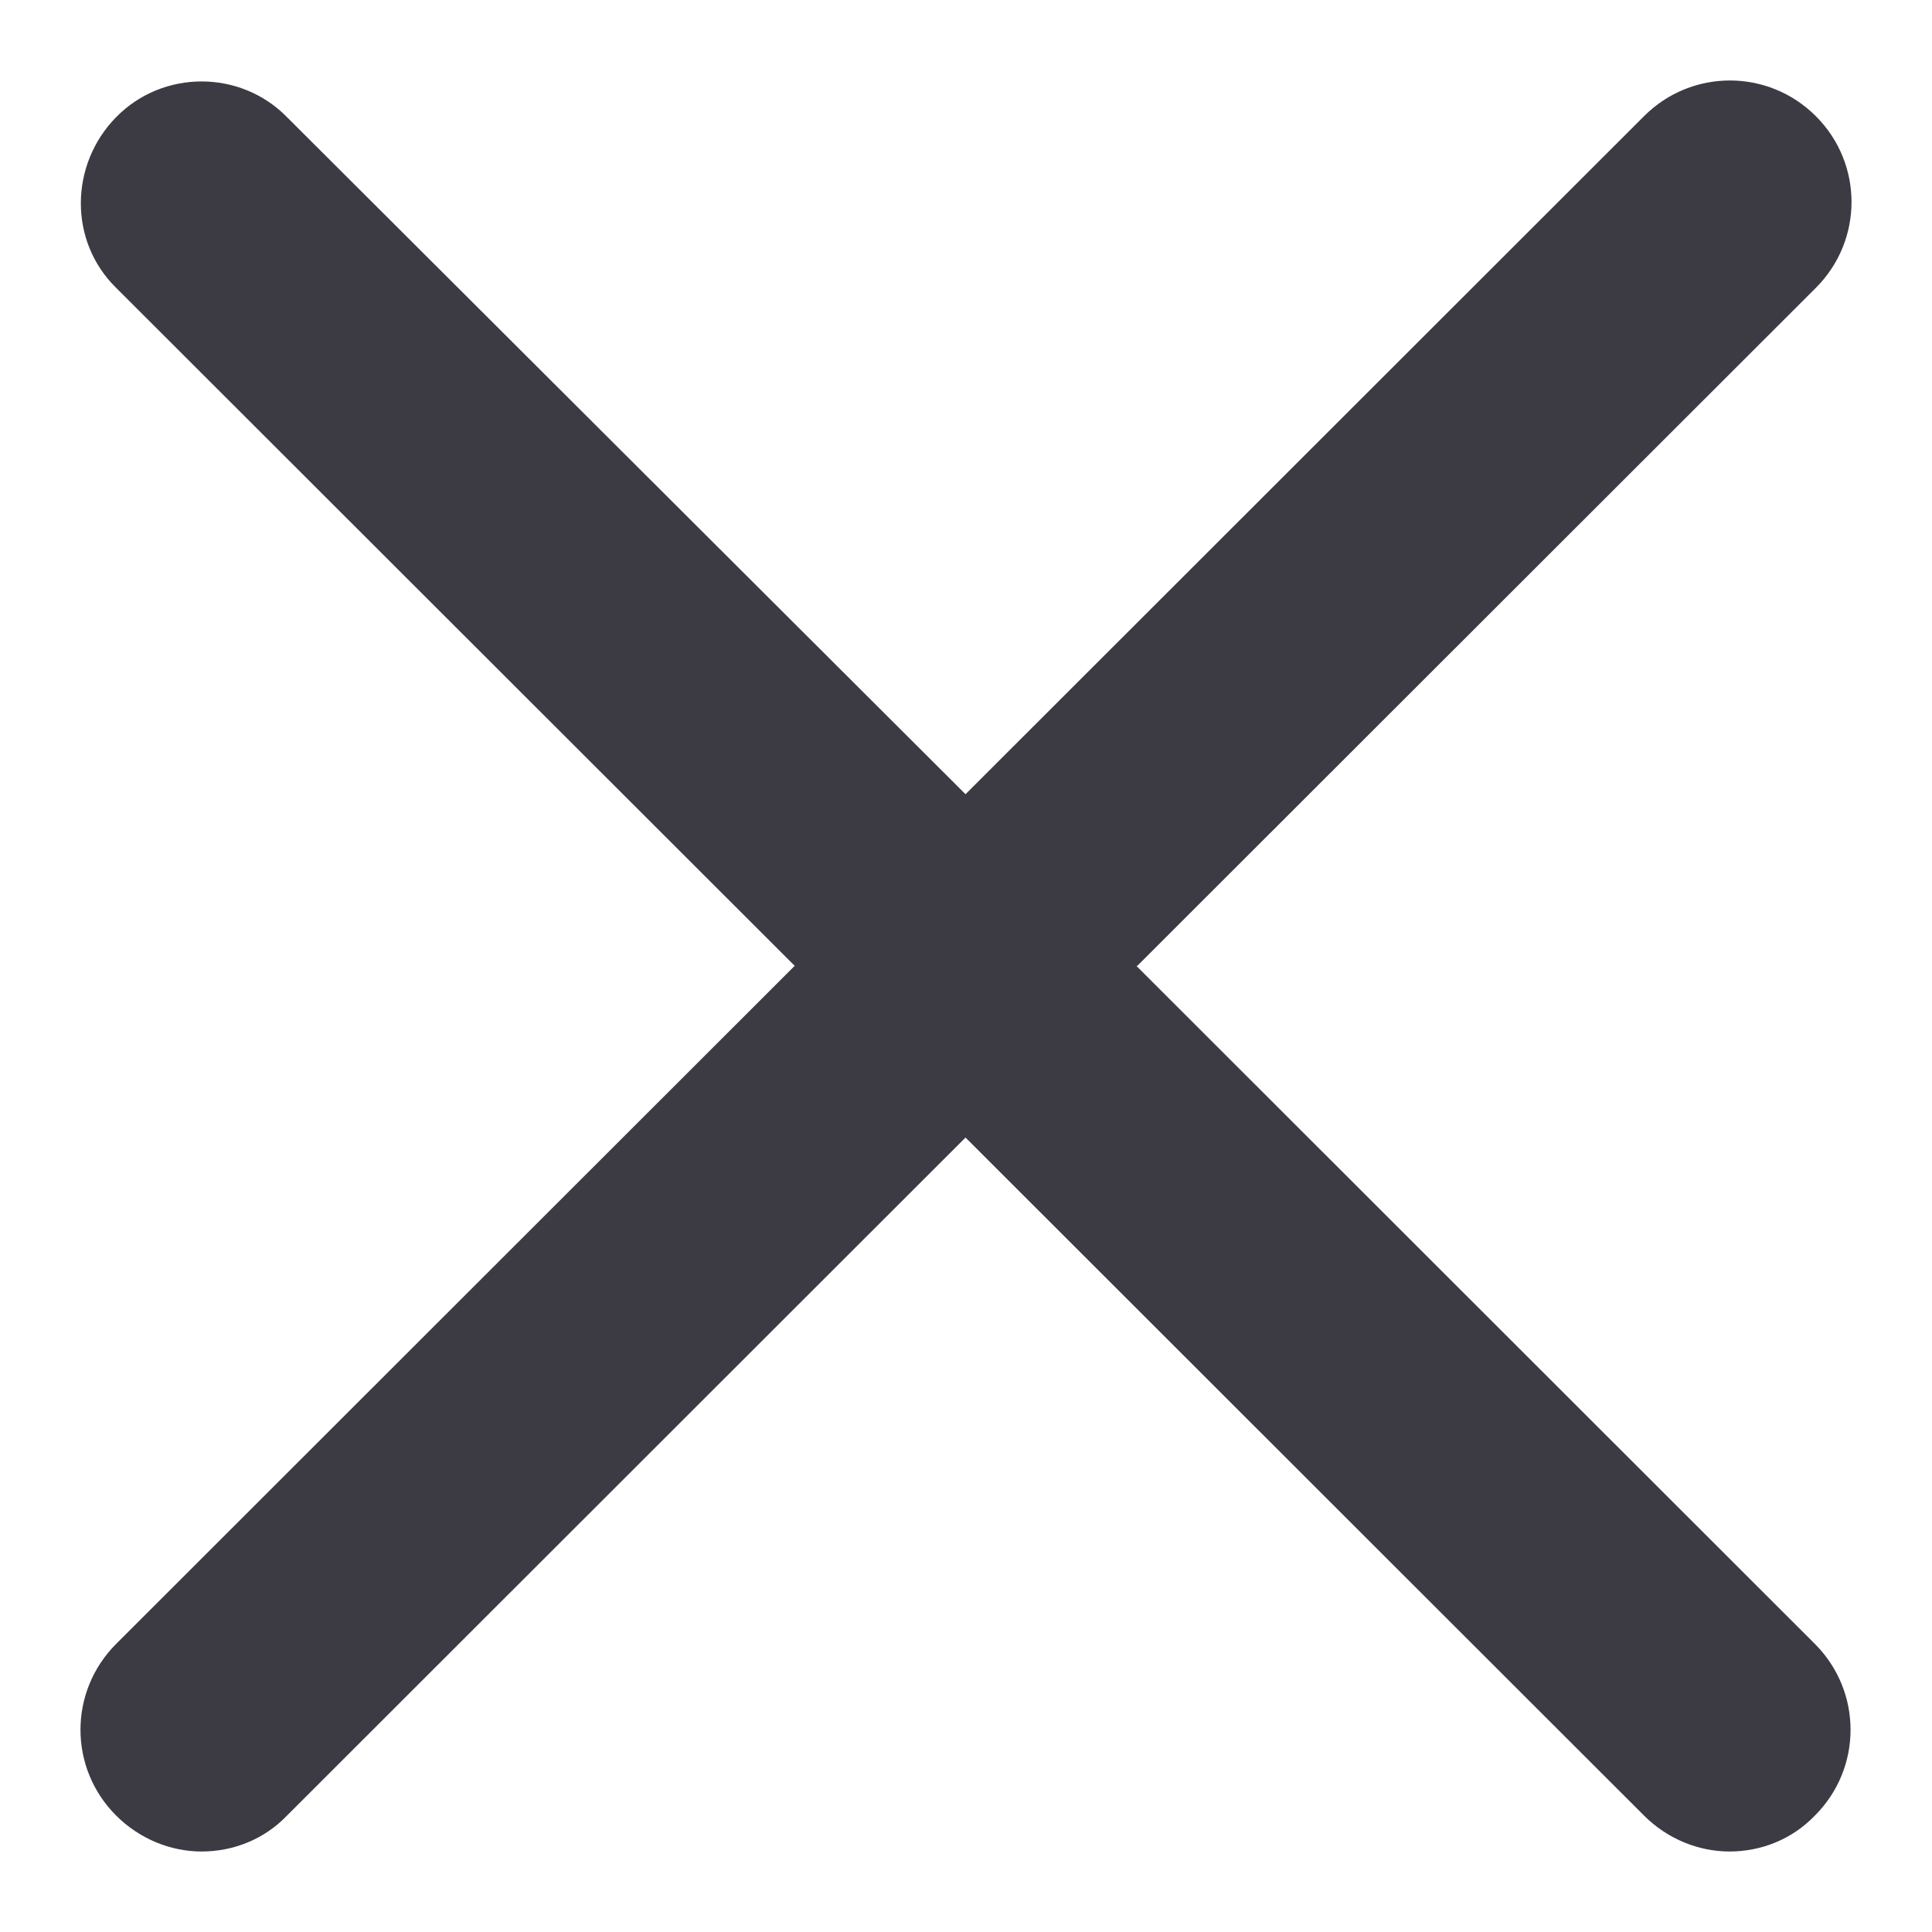 <svg width="24" height="24" viewBox="0 0 24 24" fill="none" xmlns="http://www.w3.org/2000/svg">
<g clip-path="url(#clip0_4191_635)">
<path d="M14.128 11.998L22.557 3.576C23.148 2.985 23.148 2.033 22.557 1.443C21.966 0.852 21.013 0.852 20.423 1.443L11.994 9.866L3.565 1.455C2.987 0.864 2.022 0.864 1.443 1.455C0.864 2.045 0.852 2.997 1.443 3.576L9.872 11.998L1.443 20.421C0.852 21.012 0.852 21.964 1.443 22.554C1.733 22.843 2.118 23 2.504 23C2.89 23 3.276 22.855 3.565 22.554L11.994 14.131L20.423 22.554C20.712 22.843 21.098 23 21.484 23C21.87 23 22.255 22.855 22.545 22.554C23.136 21.964 23.136 21.012 22.545 20.421L14.116 11.998H14.128Z" fill="#3C3B44"/>
</g>
<defs>
<clipPath id="clip0_4191_635">
<rect width="24" height="24" fill="white"/>
</clipPath>
</defs>
</svg>
